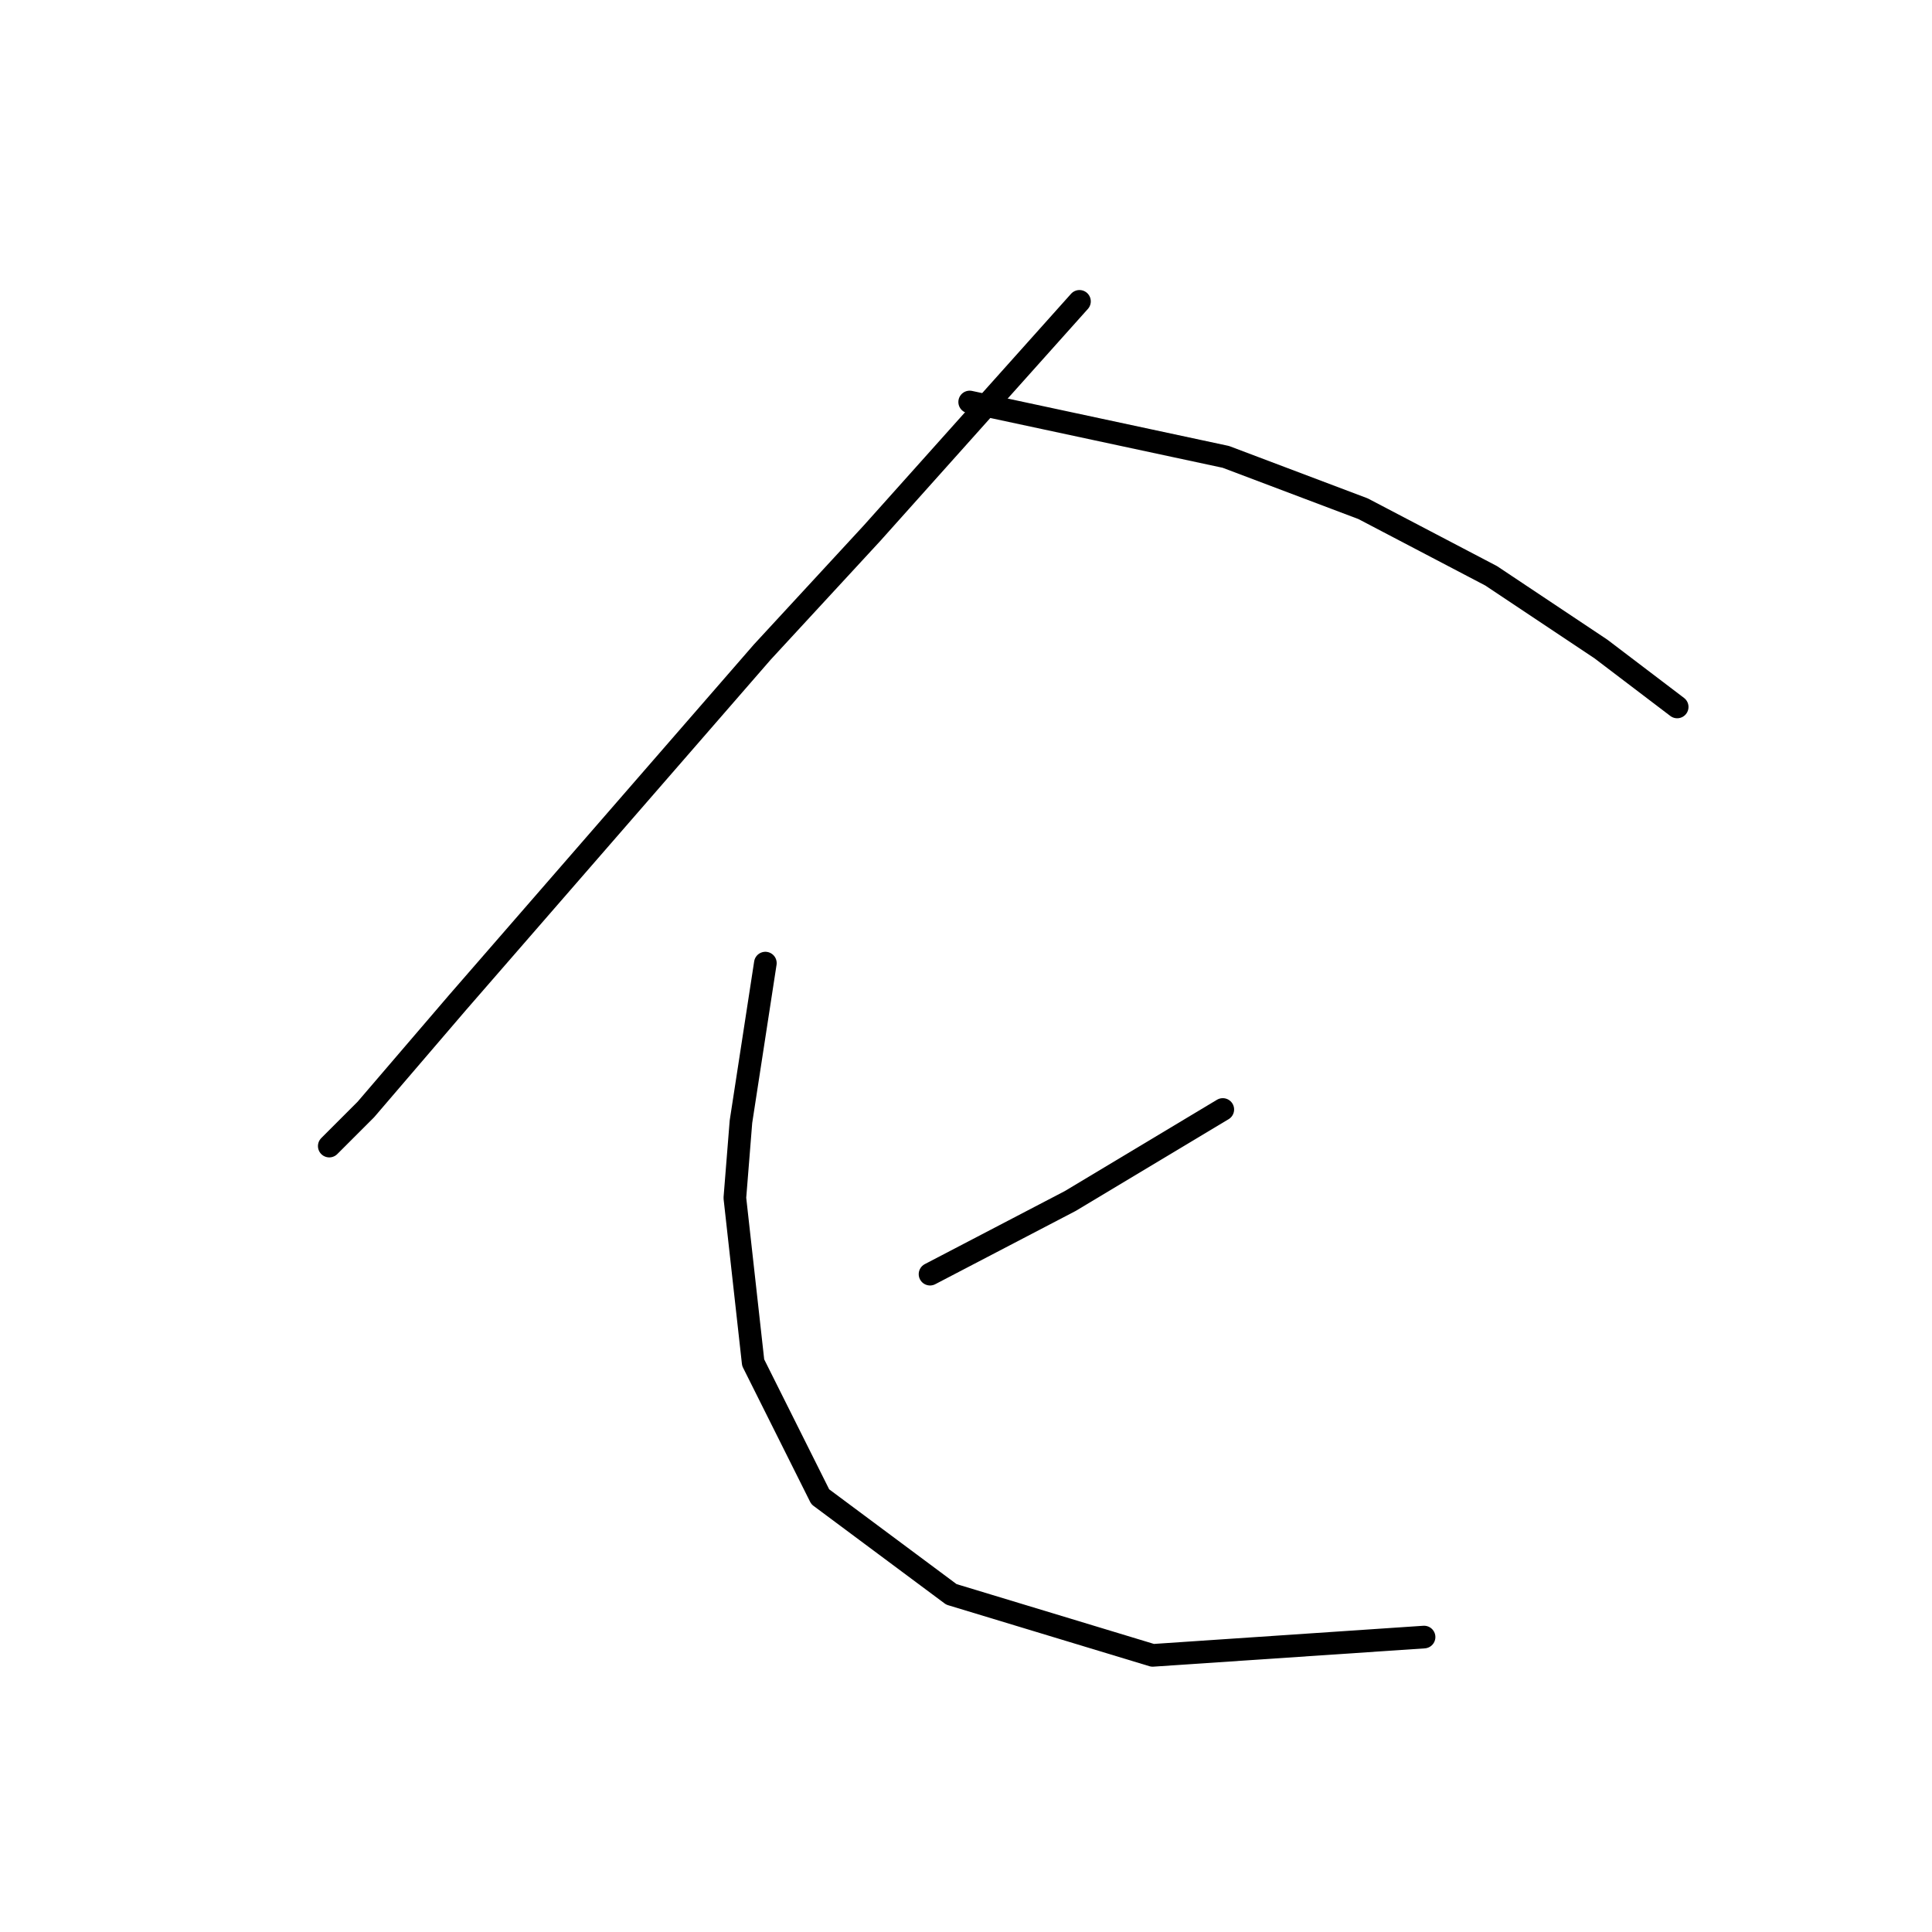 <?xml version="1.0" standalone="no"?>
    <svg width="256" height="256" xmlns="http://www.w3.org/2000/svg" version="1.1">
    <polyline stroke="black" stroke-width="3" stroke-linecap="round" fill="transparent" stroke-linejoin="round" points="143.035 39.931 129.296 55.286 115.557 70.641 101.01 86.4 60.602 132.87 48.479 147.013 43.63 151.862 43.63 151.862 " />
        <polyline stroke="black" stroke-width="3" stroke-linecap="round" fill="transparent" stroke-linejoin="round" points="128.488 53.266 145.459 56.902 162.431 60.539 180.614 67.408 197.586 76.298 212.133 85.996 222.235 93.674 222.235 93.674 " />
        <polyline stroke="black" stroke-width="3" stroke-linecap="round" fill="transparent" stroke-linejoin="round" points="162.026 147.013 151.924 153.074 141.822 159.135 123.234 168.833 123.234 168.833 " />
        <polyline stroke="black" stroke-width="3" stroke-linecap="round" fill="transparent" stroke-linejoin="round" points="101.414 127.617 99.798 138.123 98.181 148.629 97.373 158.731 99.798 180.552 108.688 198.331 126.063 211.262 152.733 219.344 188.696 216.919 188.696 216.919 " />
        </svg>